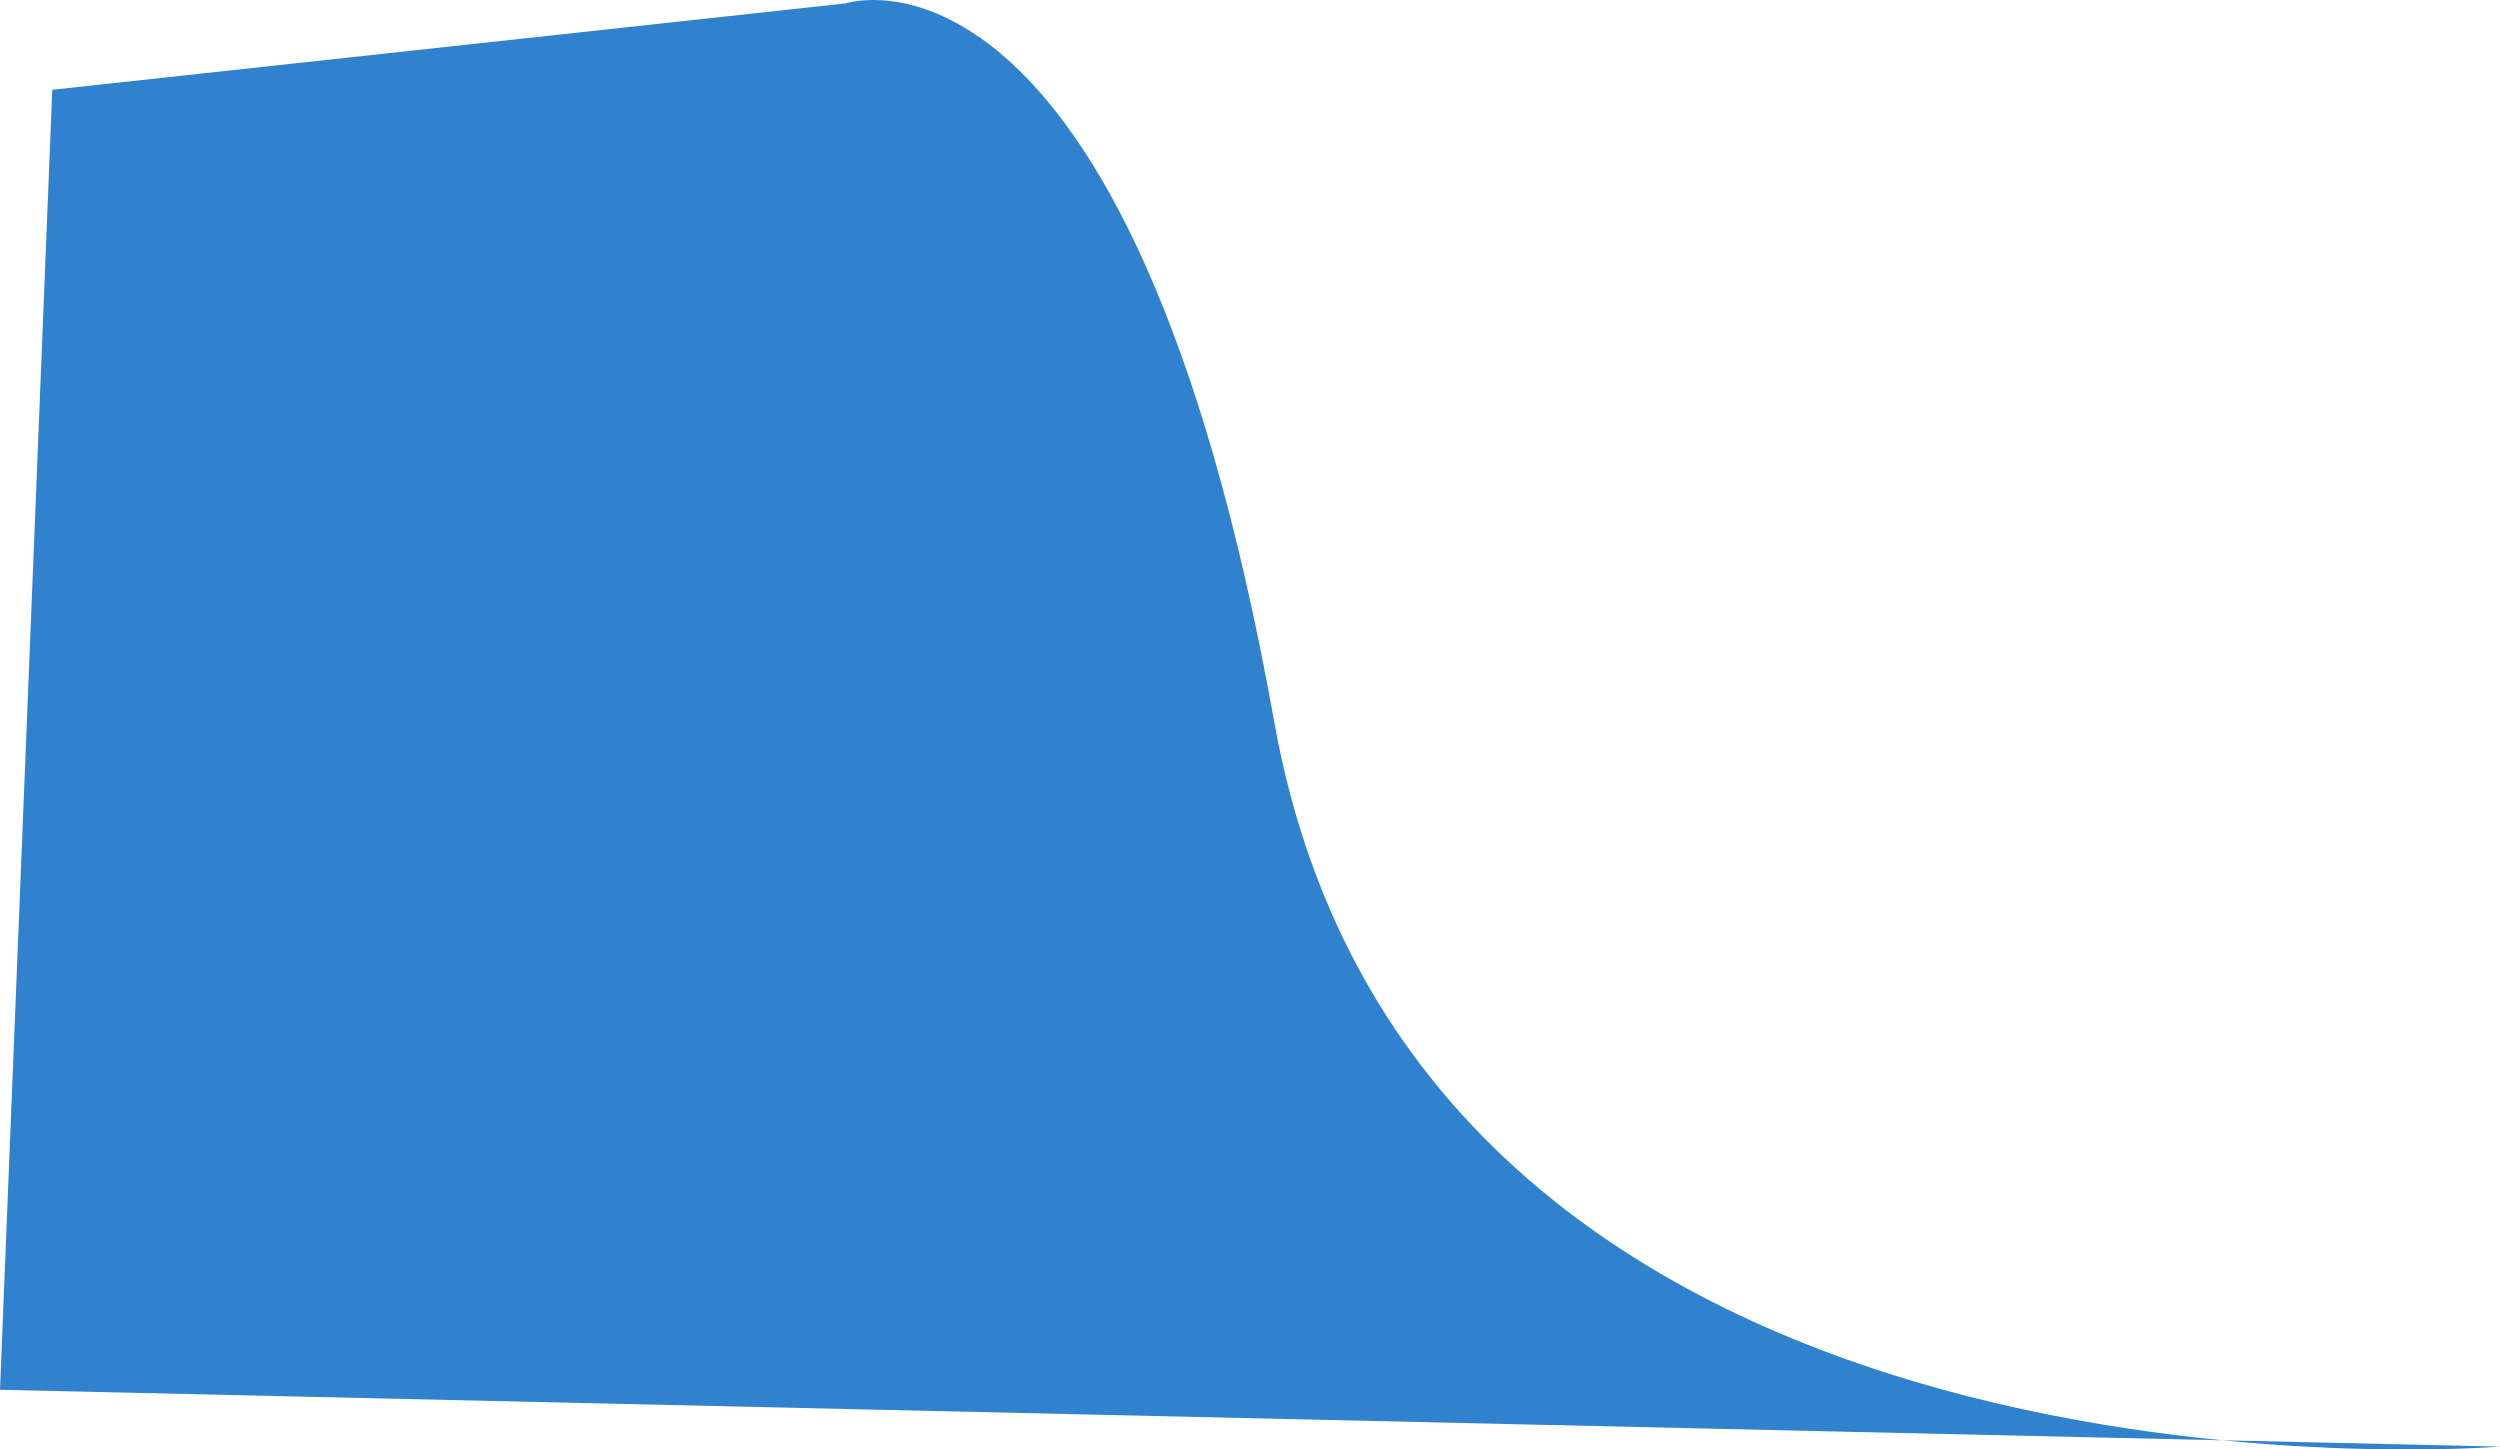 <svg xmlns="http://www.w3.org/2000/svg" width="2200" height="1275.528" viewBox="0 0 2200 1275.528"><defs><style>.a{fill:#3182ce;}</style></defs><path class="a" d="M570-114s249.345-83.768,377.345,632.232S2026,1156,2026,1156l-2200-50L-128-38Z" transform="translate(174 117.012)"/></svg>